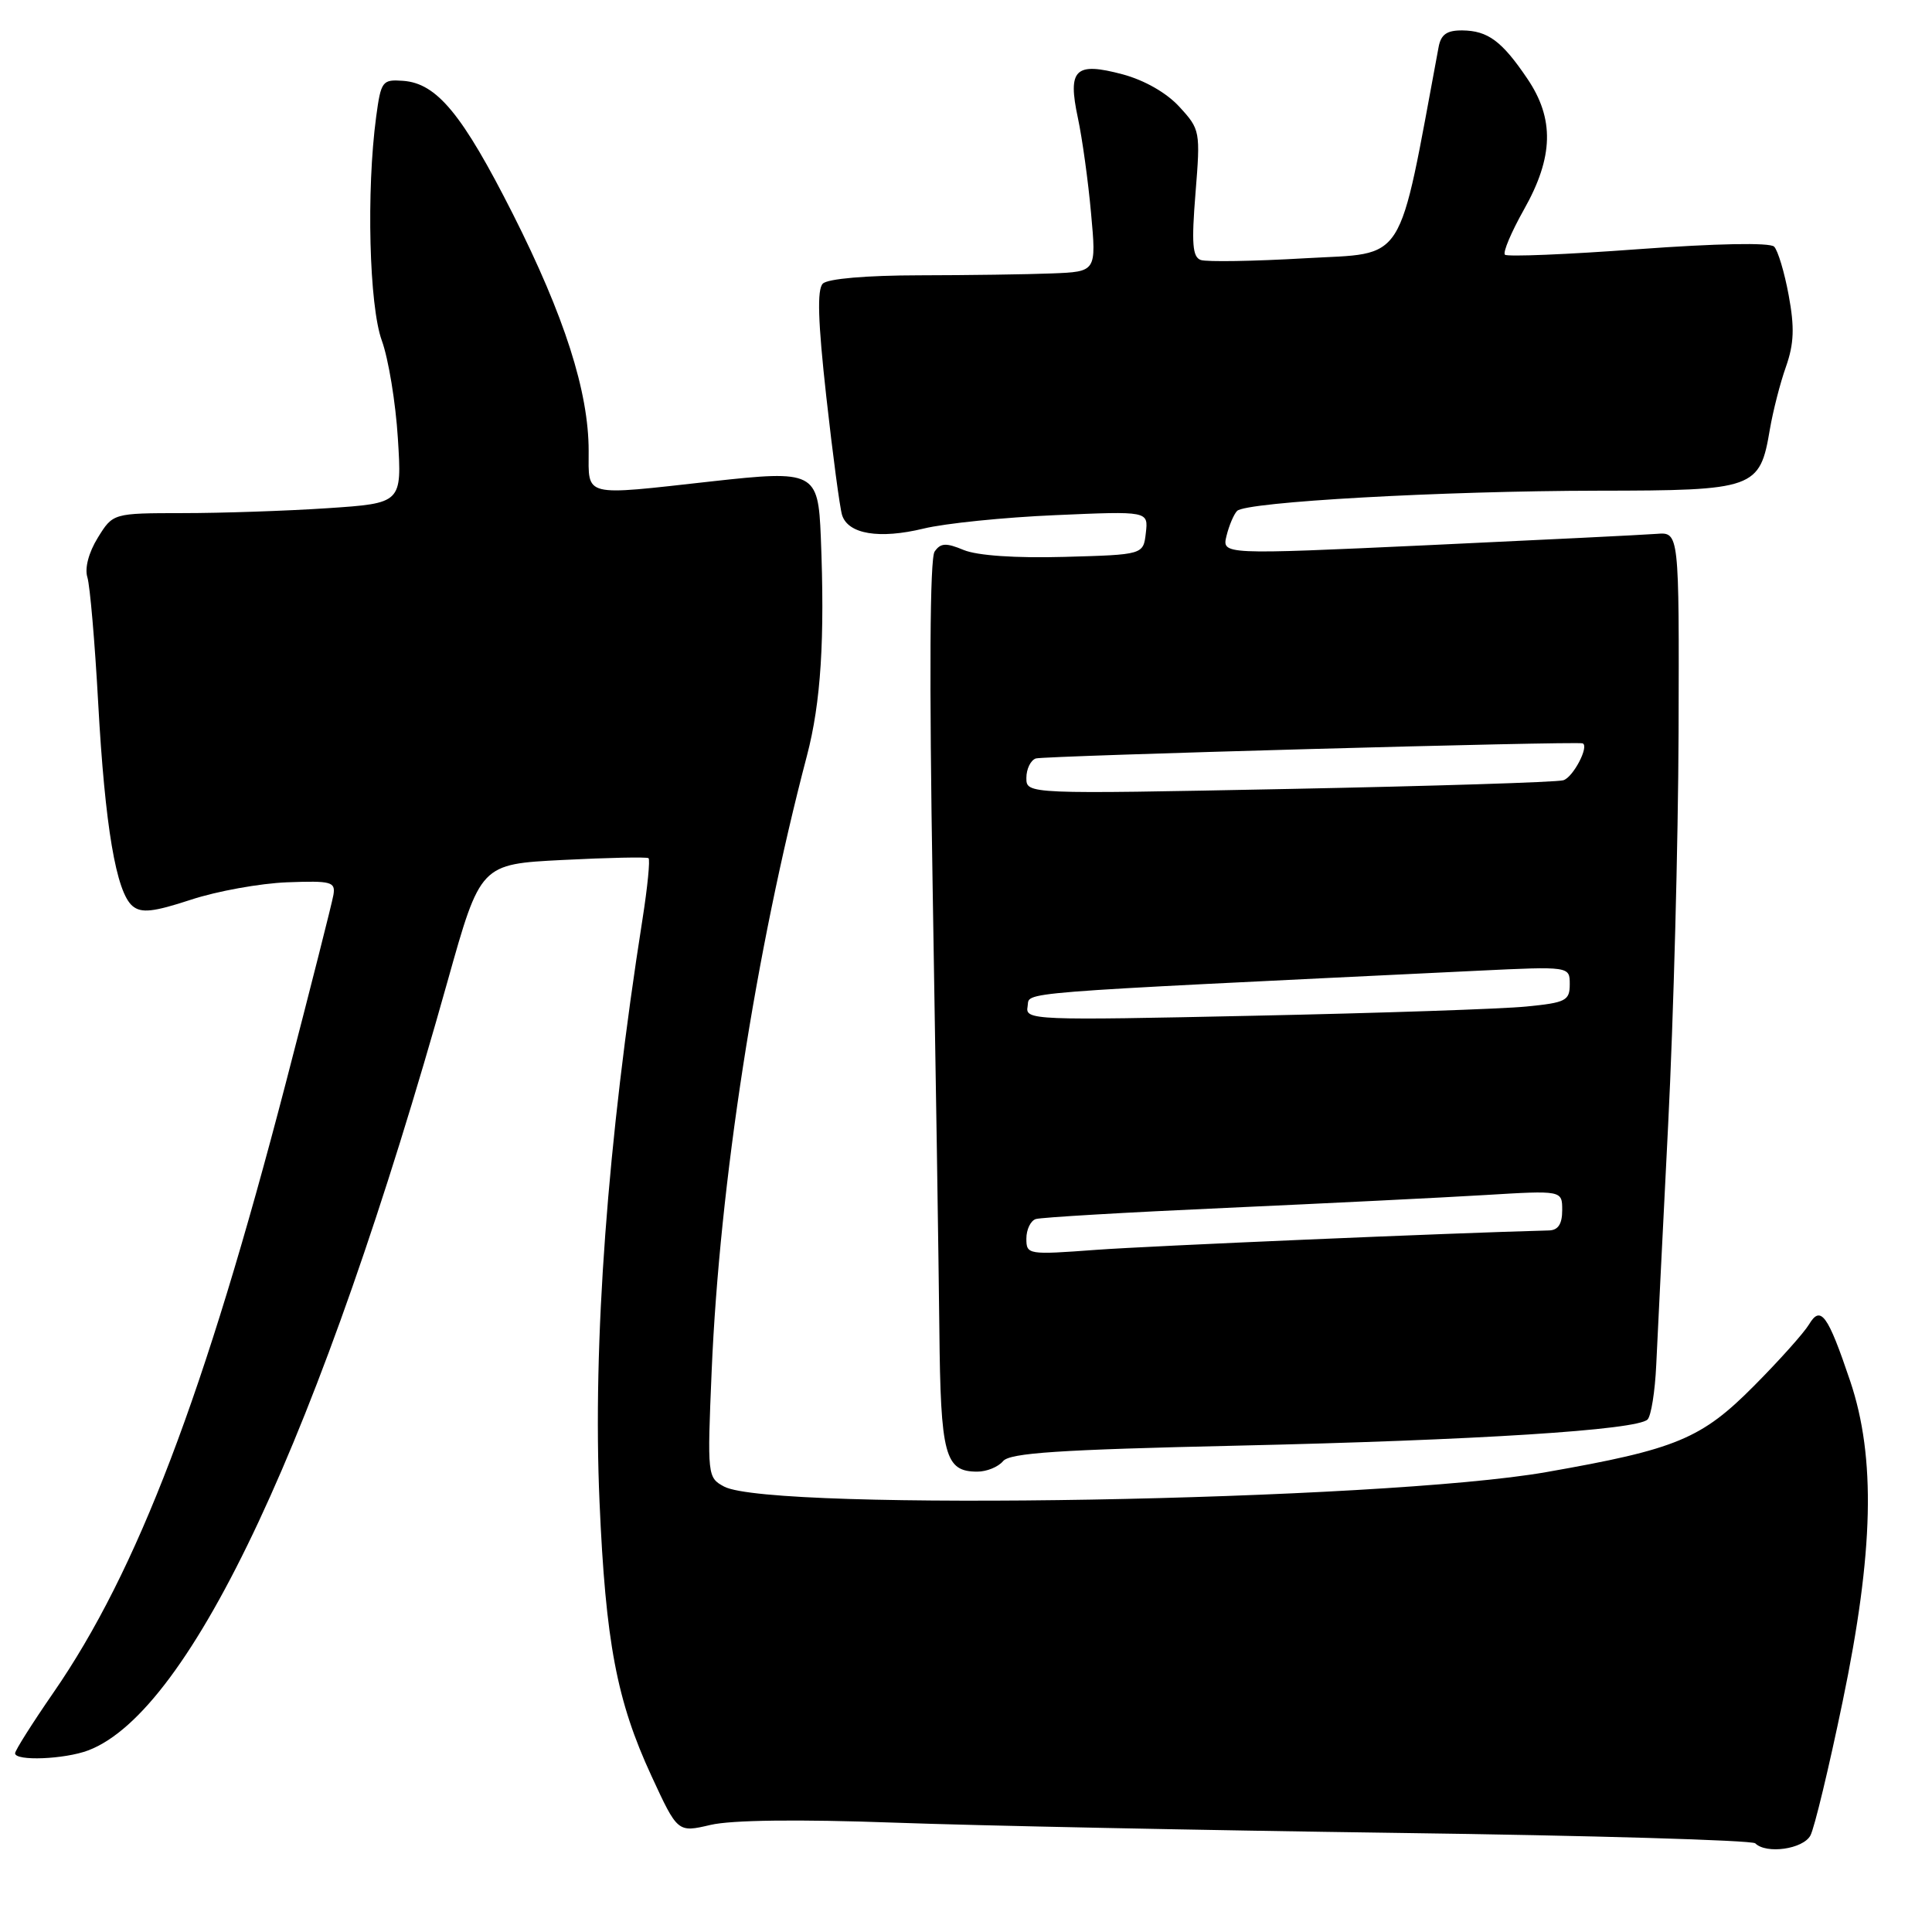 <?xml version="1.0" encoding="UTF-8" standalone="no"?>
<!DOCTYPE svg PUBLIC "-//W3C//DTD SVG 1.1//EN" "http://www.w3.org/Graphics/SVG/1.1/DTD/svg11.dtd" >
<svg xmlns="http://www.w3.org/2000/svg" xmlns:xlink="http://www.w3.org/1999/xlink" version="1.1" viewBox="0 0 256 256">
 <g >
 <path fill="currentColor"
d=" M 239.89 243.21 C 240.42 242.22 242.34 234.24 244.16 225.46 C 248.28 205.64 248.57 193.13 245.16 183.00 C 242.19 174.19 241.25 172.90 239.70 175.50 C 239.04 176.60 235.78 180.25 232.45 183.60 C 225.45 190.66 222.17 192.03 204.90 195.06 C 183.12 198.89 102.19 200.31 95.95 196.98 C 93.74 195.79 93.71 195.56 94.30 181.64 C 95.35 156.86 100.13 125.98 106.92 100.15 C 108.78 93.07 109.31 84.70 108.76 71.11 C 108.41 62.52 107.92 62.27 94.26 63.79 C 77.09 65.70 78.00 65.93 78.00 59.75 C 78.00 51.90 74.80 41.91 67.95 28.34 C 61.27 15.14 57.89 11.03 53.41 10.71 C 50.65 10.51 50.48 10.74 49.84 15.50 C 48.53 25.29 48.92 40.53 50.59 45.12 C 51.47 47.53 52.43 53.37 52.72 58.09 C 53.26 66.68 53.26 66.68 43.38 67.34 C 37.95 67.70 29.33 67.99 24.24 67.99 C 14.97 68.00 14.97 68.00 12.96 71.25 C 11.75 73.21 11.20 75.29 11.58 76.50 C 11.92 77.60 12.57 85.09 13.01 93.14 C 13.91 109.50 15.39 118.25 17.57 120.06 C 18.73 121.02 20.32 120.85 25.29 119.22 C 28.74 118.08 34.47 117.05 38.03 116.91 C 43.92 116.69 44.47 116.84 44.18 118.58 C 44.00 119.64 41.16 130.85 37.87 143.50 C 27.12 184.80 18.19 208.22 7.06 224.31 C 4.28 228.34 2.00 231.94 2.00 232.32 C 2.00 233.38 8.55 233.12 11.68 231.94 C 25.33 226.78 42.46 190.12 59.31 130.00 C 63.66 114.50 63.66 114.50 74.58 113.95 C 80.58 113.64 85.69 113.54 85.93 113.71 C 86.16 113.88 85.81 117.50 85.14 121.76 C 80.49 151.28 78.52 177.97 79.44 199.00 C 80.25 217.61 81.72 225.37 86.32 235.32 C 89.79 242.83 89.79 242.83 94.15 241.81 C 96.92 241.16 105.77 241.05 118.50 241.51 C 129.50 241.91 159.50 242.52 185.17 242.87 C 210.84 243.21 232.17 243.84 232.58 244.25 C 234.04 245.71 238.92 245.02 239.89 243.21 Z  M 132.91 193.61 C 133.81 192.52 140.29 192.09 163.78 191.56 C 195.66 190.84 216.91 189.49 218.31 188.09 C 218.78 187.62 219.30 184.37 219.46 180.86 C 219.62 177.36 220.33 163.03 221.04 149.00 C 221.75 134.97 222.37 111.58 222.42 97.00 C 222.50 70.50 222.50 70.50 219.50 70.74 C 217.85 70.87 204.22 71.54 189.20 72.24 C 161.91 73.50 161.91 73.50 162.52 71.00 C 162.86 69.62 163.49 68.14 163.92 67.70 C 165.09 66.50 191.09 65.05 211.75 65.02 C 232.56 65.00 233.19 64.77 234.52 56.87 C 234.93 54.48 235.88 50.75 236.65 48.59 C 237.72 45.54 237.80 43.39 237.01 39.12 C 236.45 36.08 235.58 33.18 235.08 32.68 C 234.52 32.12 227.42 32.26 217.06 33.02 C 207.65 33.72 199.71 34.04 199.41 33.75 C 199.11 33.45 200.25 30.76 201.93 27.77 C 205.86 20.81 205.99 15.74 202.37 10.41 C 199.01 5.44 197.15 4.07 193.77 4.03 C 191.72 4.01 190.93 4.56 190.62 6.25 C 185.14 35.62 186.52 33.44 172.95 34.22 C 166.10 34.62 159.88 34.72 159.11 34.45 C 158.01 34.06 157.87 32.27 158.41 25.59 C 159.07 17.40 159.03 17.15 156.29 14.17 C 154.59 12.30 151.65 10.63 148.76 9.85 C 142.45 8.17 141.44 9.16 142.83 15.65 C 143.40 18.32 144.19 23.99 144.57 28.25 C 145.28 36.00 145.28 36.00 139.39 36.23 C 136.15 36.36 128.24 36.47 121.81 36.48 C 114.82 36.49 109.68 36.93 109.03 37.58 C 108.25 38.35 108.38 42.58 109.49 52.58 C 110.34 60.23 111.28 67.29 111.58 68.25 C 112.38 70.78 116.52 71.46 122.38 70.04 C 125.20 69.35 133.05 68.55 139.83 68.26 C 152.16 67.72 152.16 67.72 151.83 70.61 C 151.50 73.50 151.50 73.50 141.05 73.79 C 134.55 73.97 129.50 73.62 127.70 72.88 C 125.35 71.90 124.63 71.94 123.84 73.09 C 123.21 74.00 123.12 89.85 123.58 117.50 C 123.98 141.15 124.38 167.55 124.47 176.17 C 124.63 192.87 125.20 195.00 129.50 195.00 C 130.74 195.00 132.27 194.38 132.91 193.61 Z  M 136.00 164.12 C 136.00 162.92 136.56 161.75 137.25 161.53 C 137.94 161.31 149.30 160.64 162.50 160.05 C 175.70 159.45 191.11 158.69 196.75 158.35 C 207.00 157.73 207.00 157.73 207.00 160.36 C 207.00 162.19 206.46 163.01 205.25 163.04 C 192.45 163.37 152.32 165.09 145.25 165.61 C 136.20 166.28 136.00 166.25 136.00 164.12 Z  M 136.16 133.37 C 136.55 131.37 132.56 131.69 195.75 128.63 C 208.00 128.04 208.00 128.04 208.00 130.42 C 208.00 132.59 207.48 132.86 202.25 133.37 C 199.09 133.69 182.84 134.24 166.15 134.59 C 136.86 135.22 135.82 135.18 136.16 133.37 Z  M 136.00 103.08 C 136.00 101.90 136.56 100.74 137.25 100.50 C 138.26 100.15 208.99 98.19 209.71 98.50 C 210.61 98.88 208.43 103.03 207.14 103.39 C 206.24 103.65 189.86 104.16 170.75 104.54 C 136.00 105.23 136.00 105.23 136.00 103.08 Z "/>
</g>
</svg>